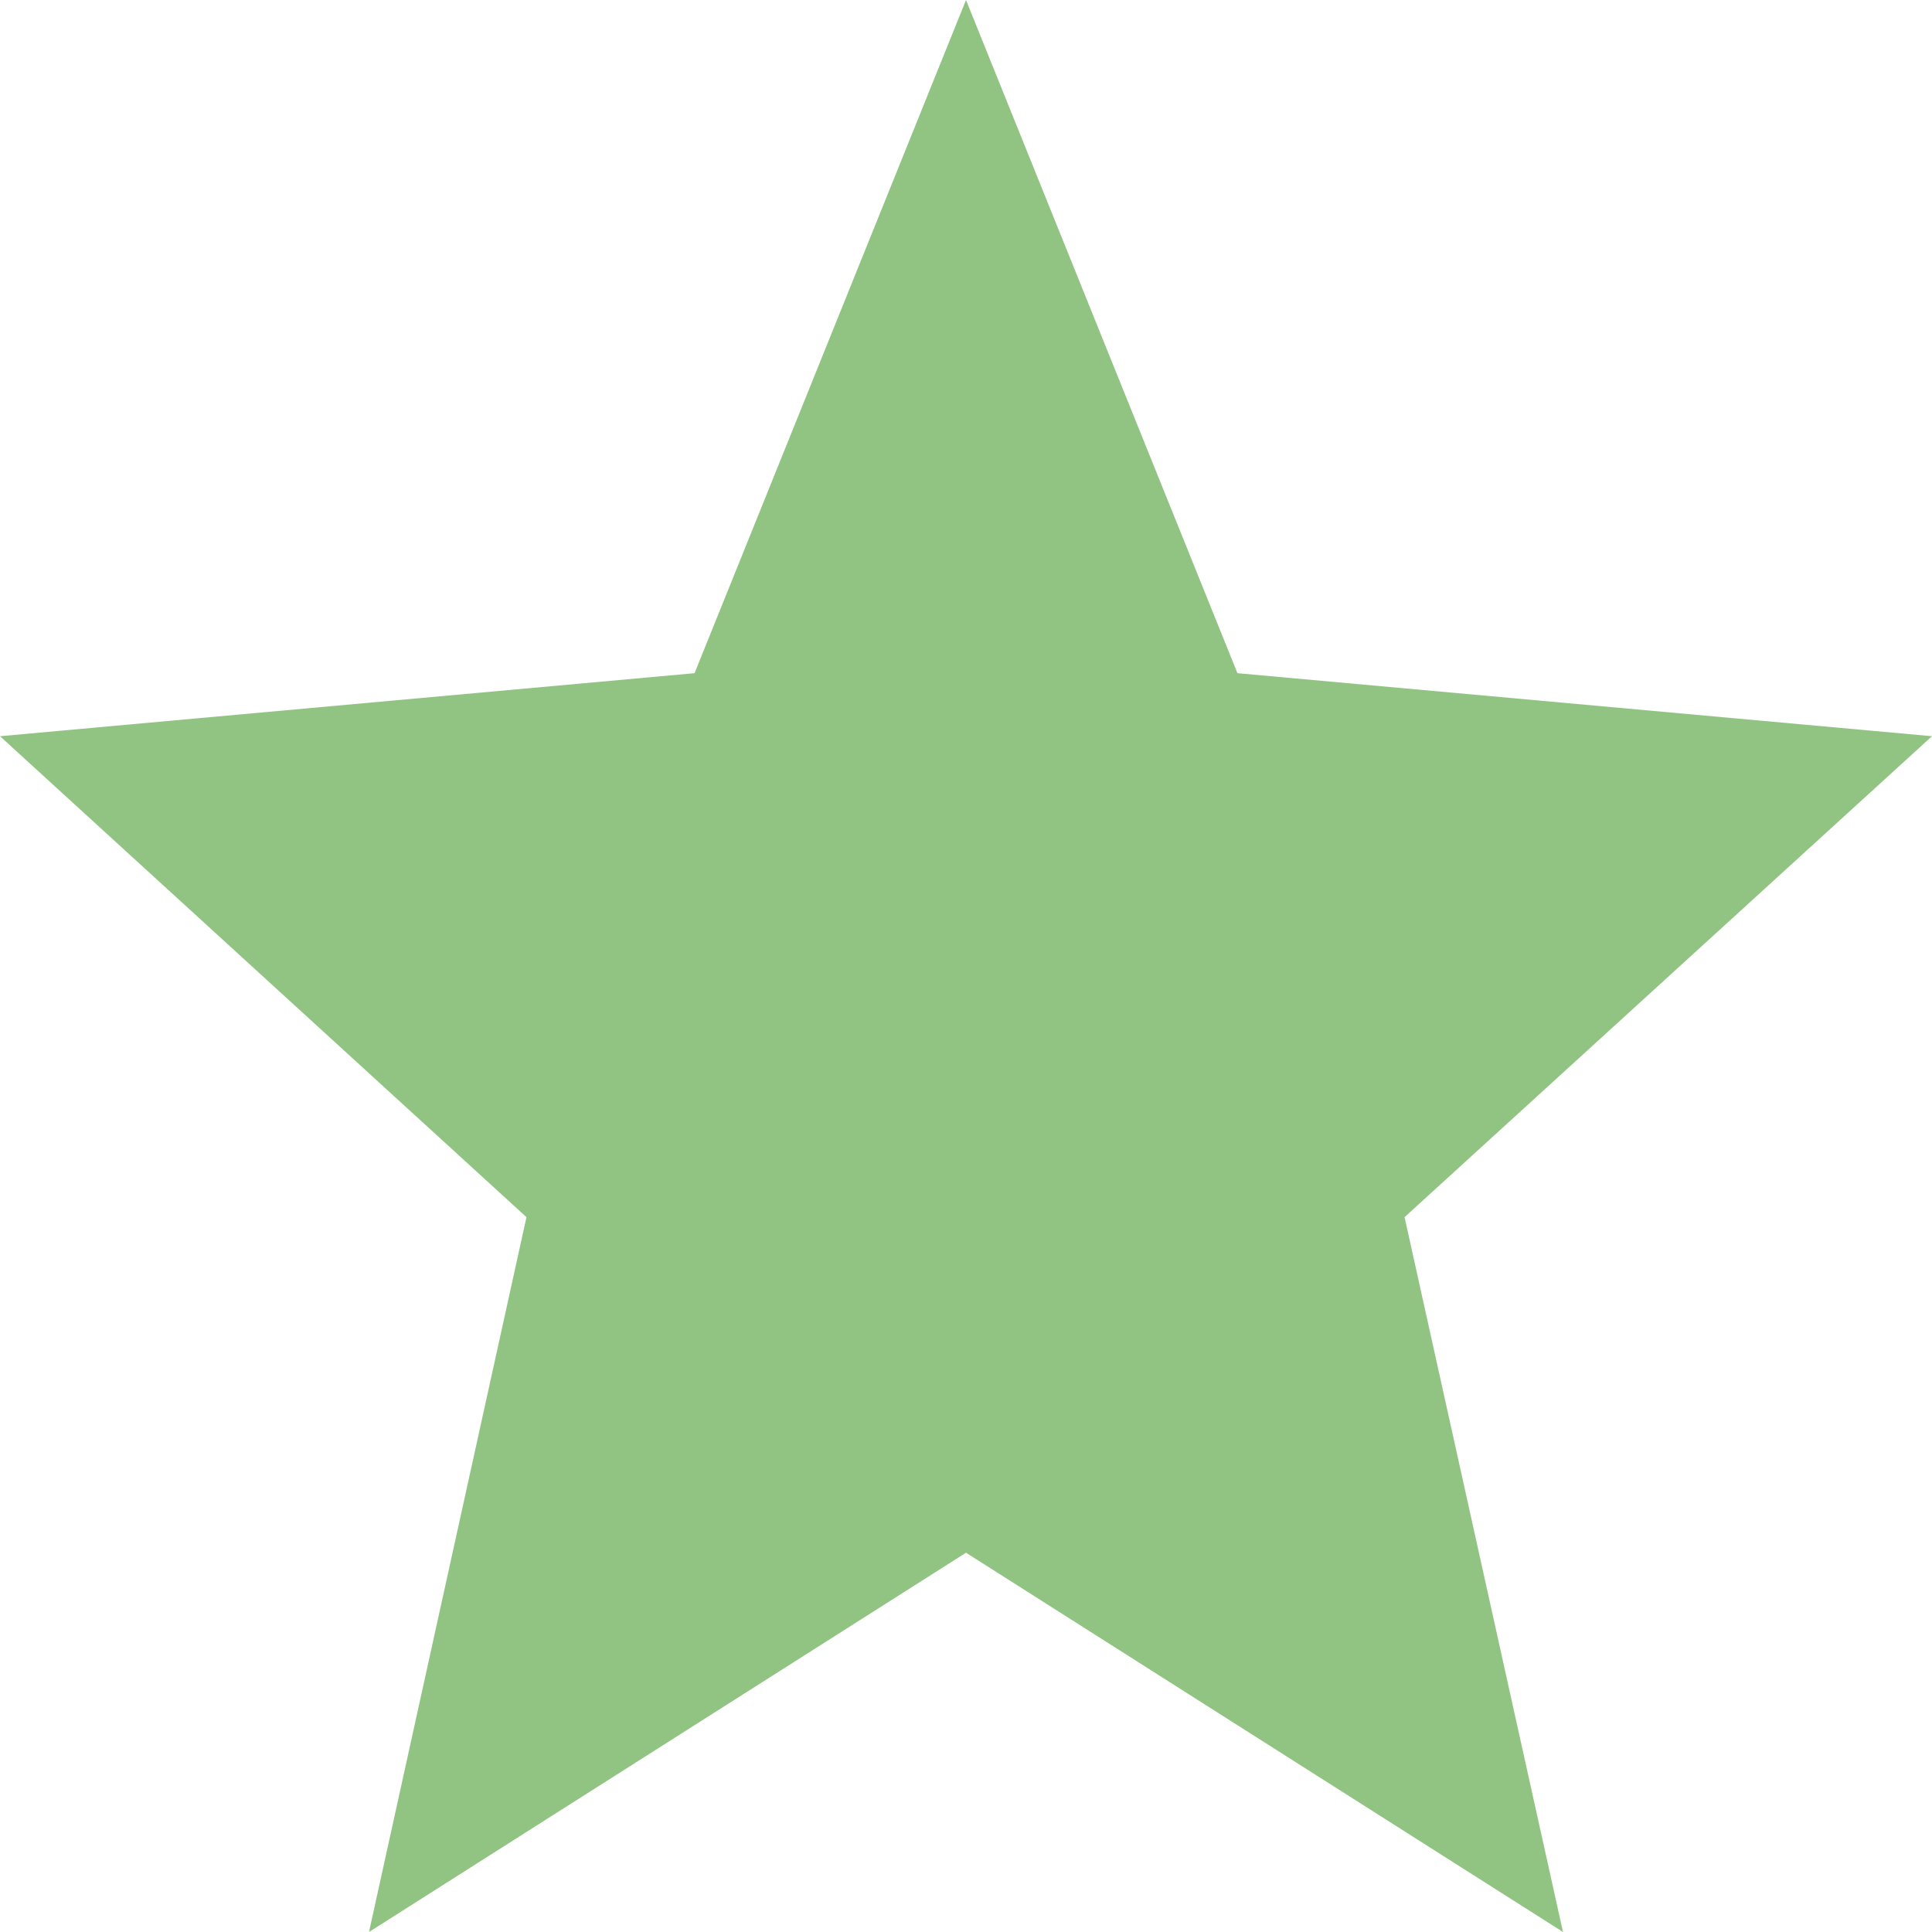 <svg width="16" height="16" viewBox="0 0 16 16" fill="none" xmlns="http://www.w3.org/2000/svg">
<path id="Star" d="M8 12.859L12.944 16L11.632 10.08L16 6.097L10.248 5.575L8 0L5.752 5.575L0 6.097L4.36 10.08L3.056 16L8 12.859Z" fill="#91C483"/>
</svg>
